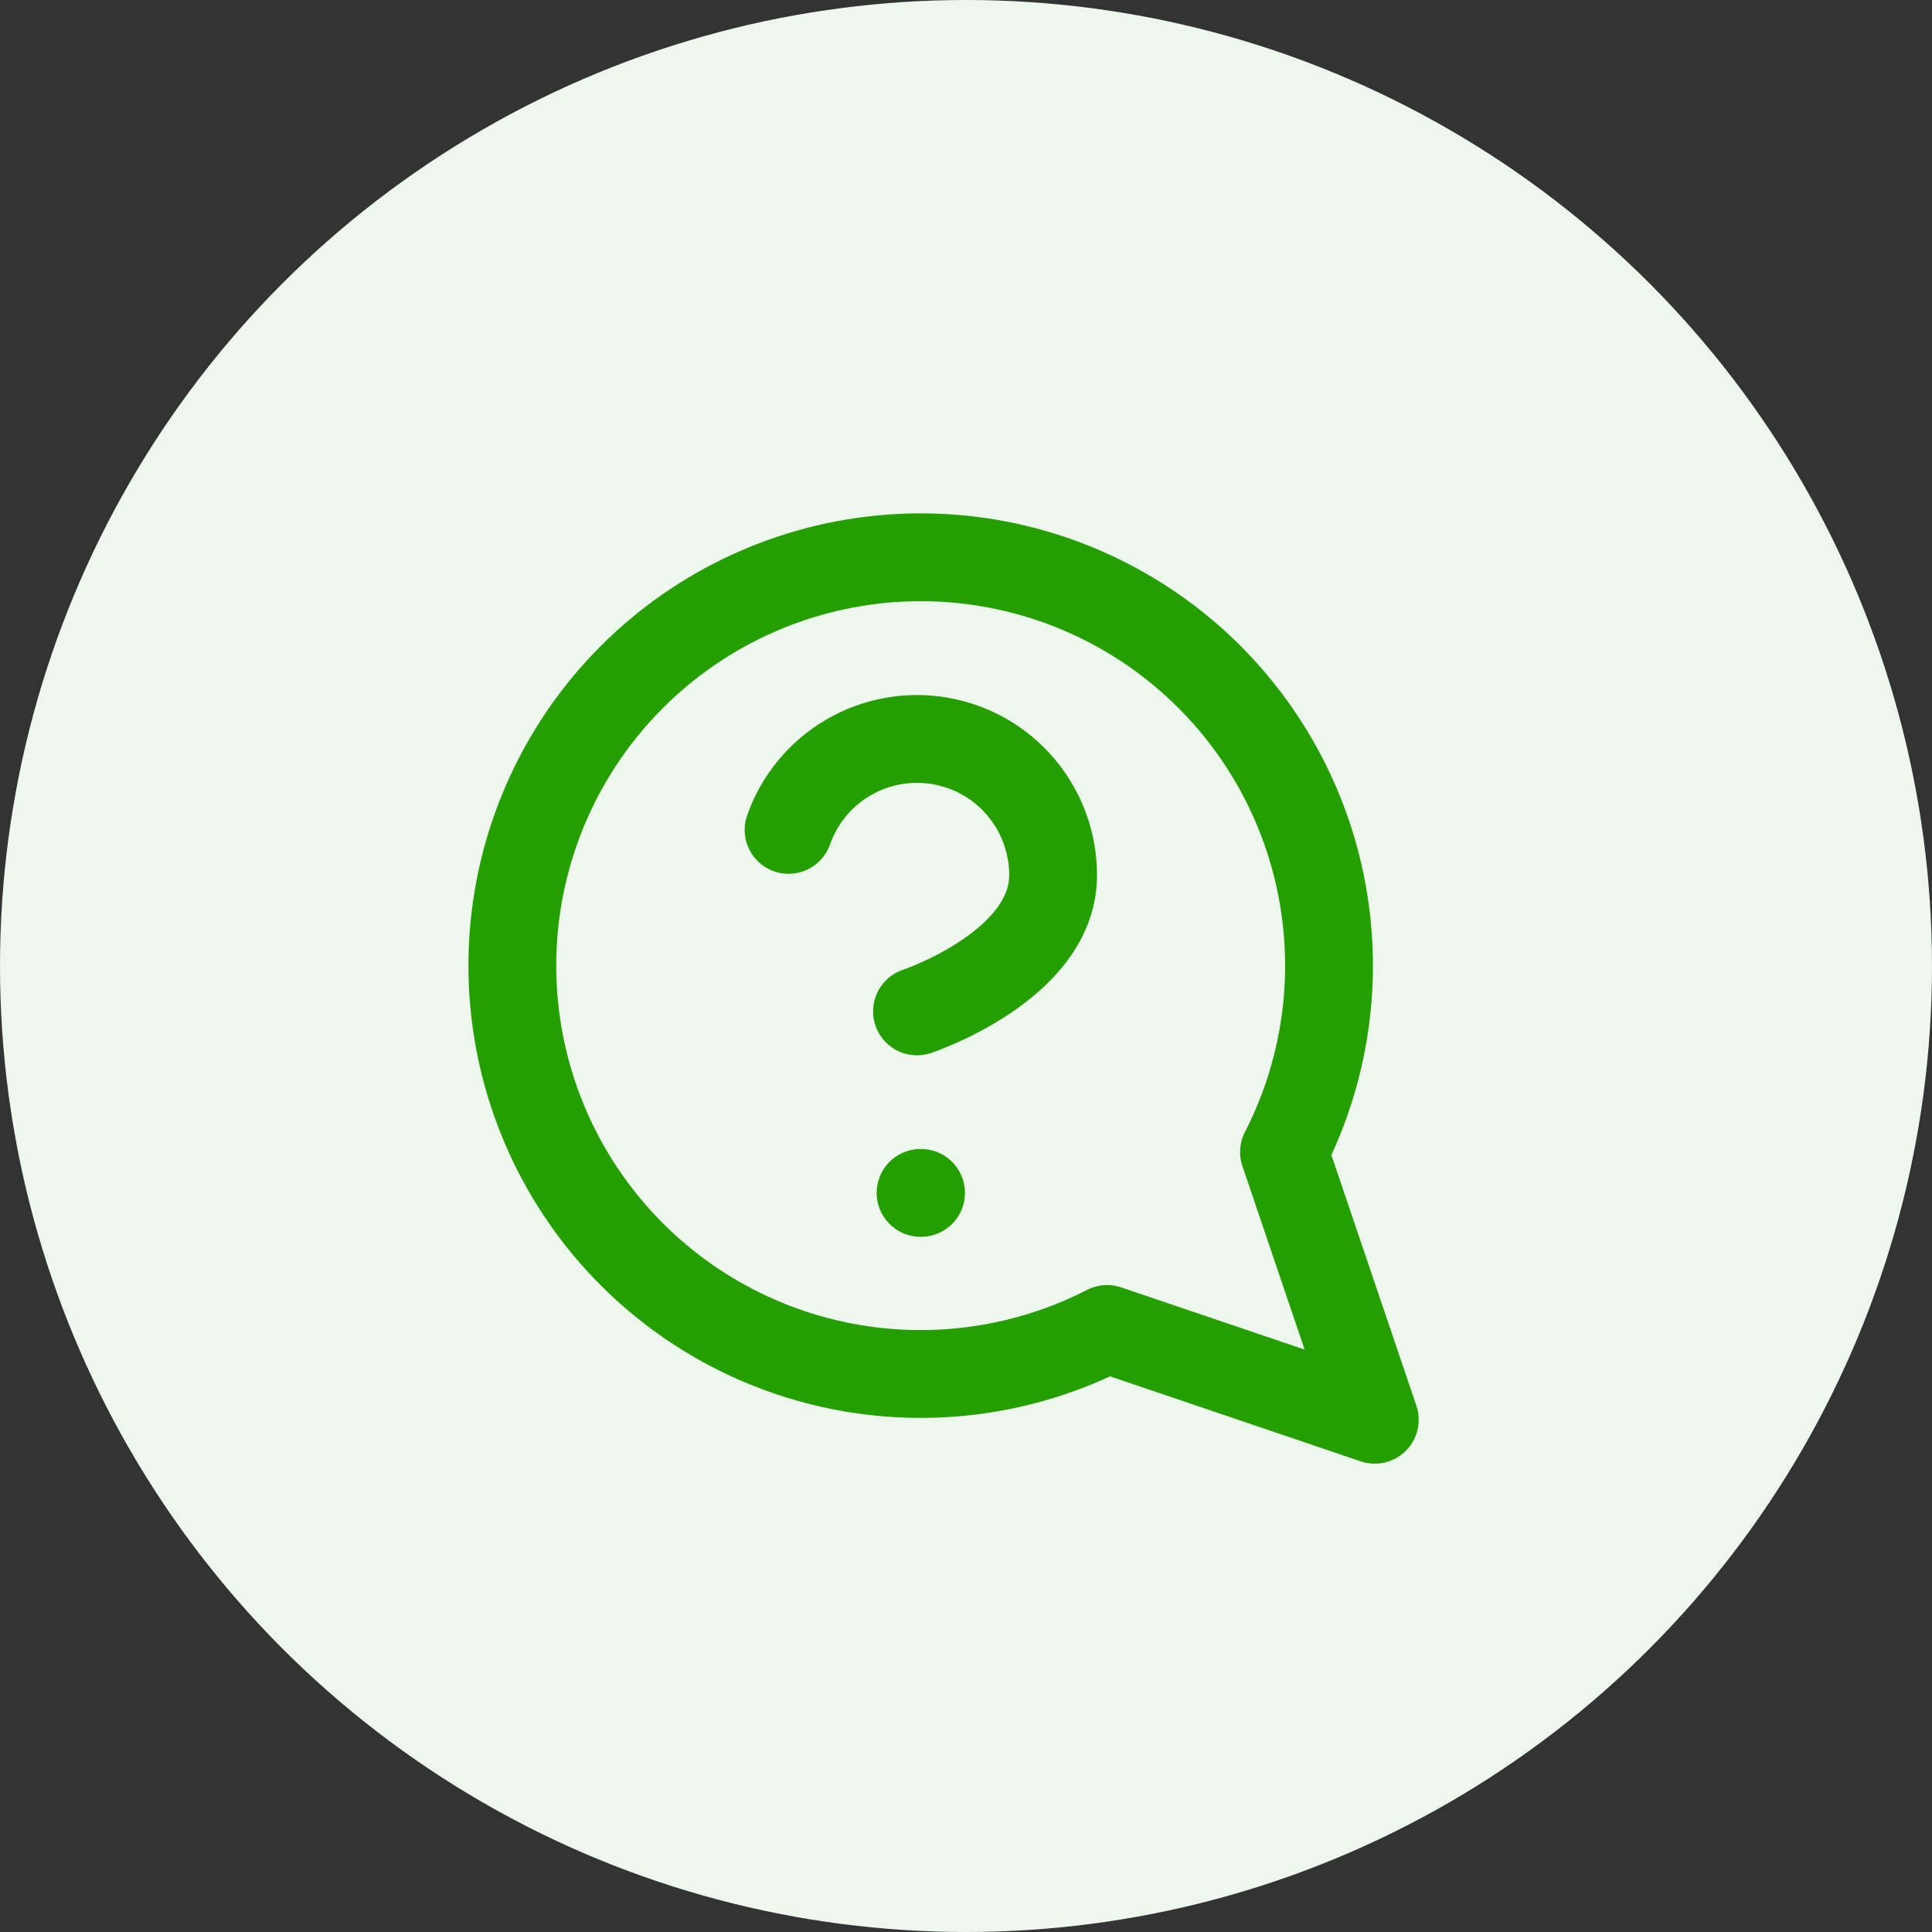 <svg width="55" height="55" viewBox="0 0 55 55" fill="none" xmlns="http://www.w3.org/2000/svg">
<rect x="0" y="0" width="55" height="55" fill="#333333" stroke="none"/>
<circle cx="27.5" cy="27.5" r="27.5" fill="#EDF7EE"/>
<path d="M31.516 37.833C29.051 39.098 26.215 39.44 23.519 38.799C20.824 38.158 18.446 36.575 16.814 34.336C15.183 32.096 14.405 29.348 14.62 26.586C14.836 23.823 16.031 21.229 17.99 19.27C19.949 17.311 22.544 16.116 25.306 15.9C28.068 15.684 30.817 16.463 33.056 18.094C35.295 19.726 36.878 22.104 37.519 24.799C38.16 27.495 37.818 30.331 36.553 32.796L39.137 40.417L31.516 37.833Z" stroke="#259F00" stroke-width="2.5" stroke-linecap="round" stroke-linejoin="round"/>
<path d="M22.449 23.625C22.753 22.762 23.352 22.034 24.141 21.57C24.93 21.107 25.858 20.937 26.76 21.092C27.662 21.247 28.48 21.715 29.069 22.416C29.658 23.116 29.981 24.002 29.98 24.917C29.98 27.5 26.105 28.792 26.105 28.792" stroke="#259F00" stroke-width="2.5" stroke-linecap="round" stroke-linejoin="round"/>
<path d="M26.207 33.959H26.22" stroke="#259F00" stroke-width="2.5" stroke-linecap="round" stroke-linejoin="round"/>
</svg>
